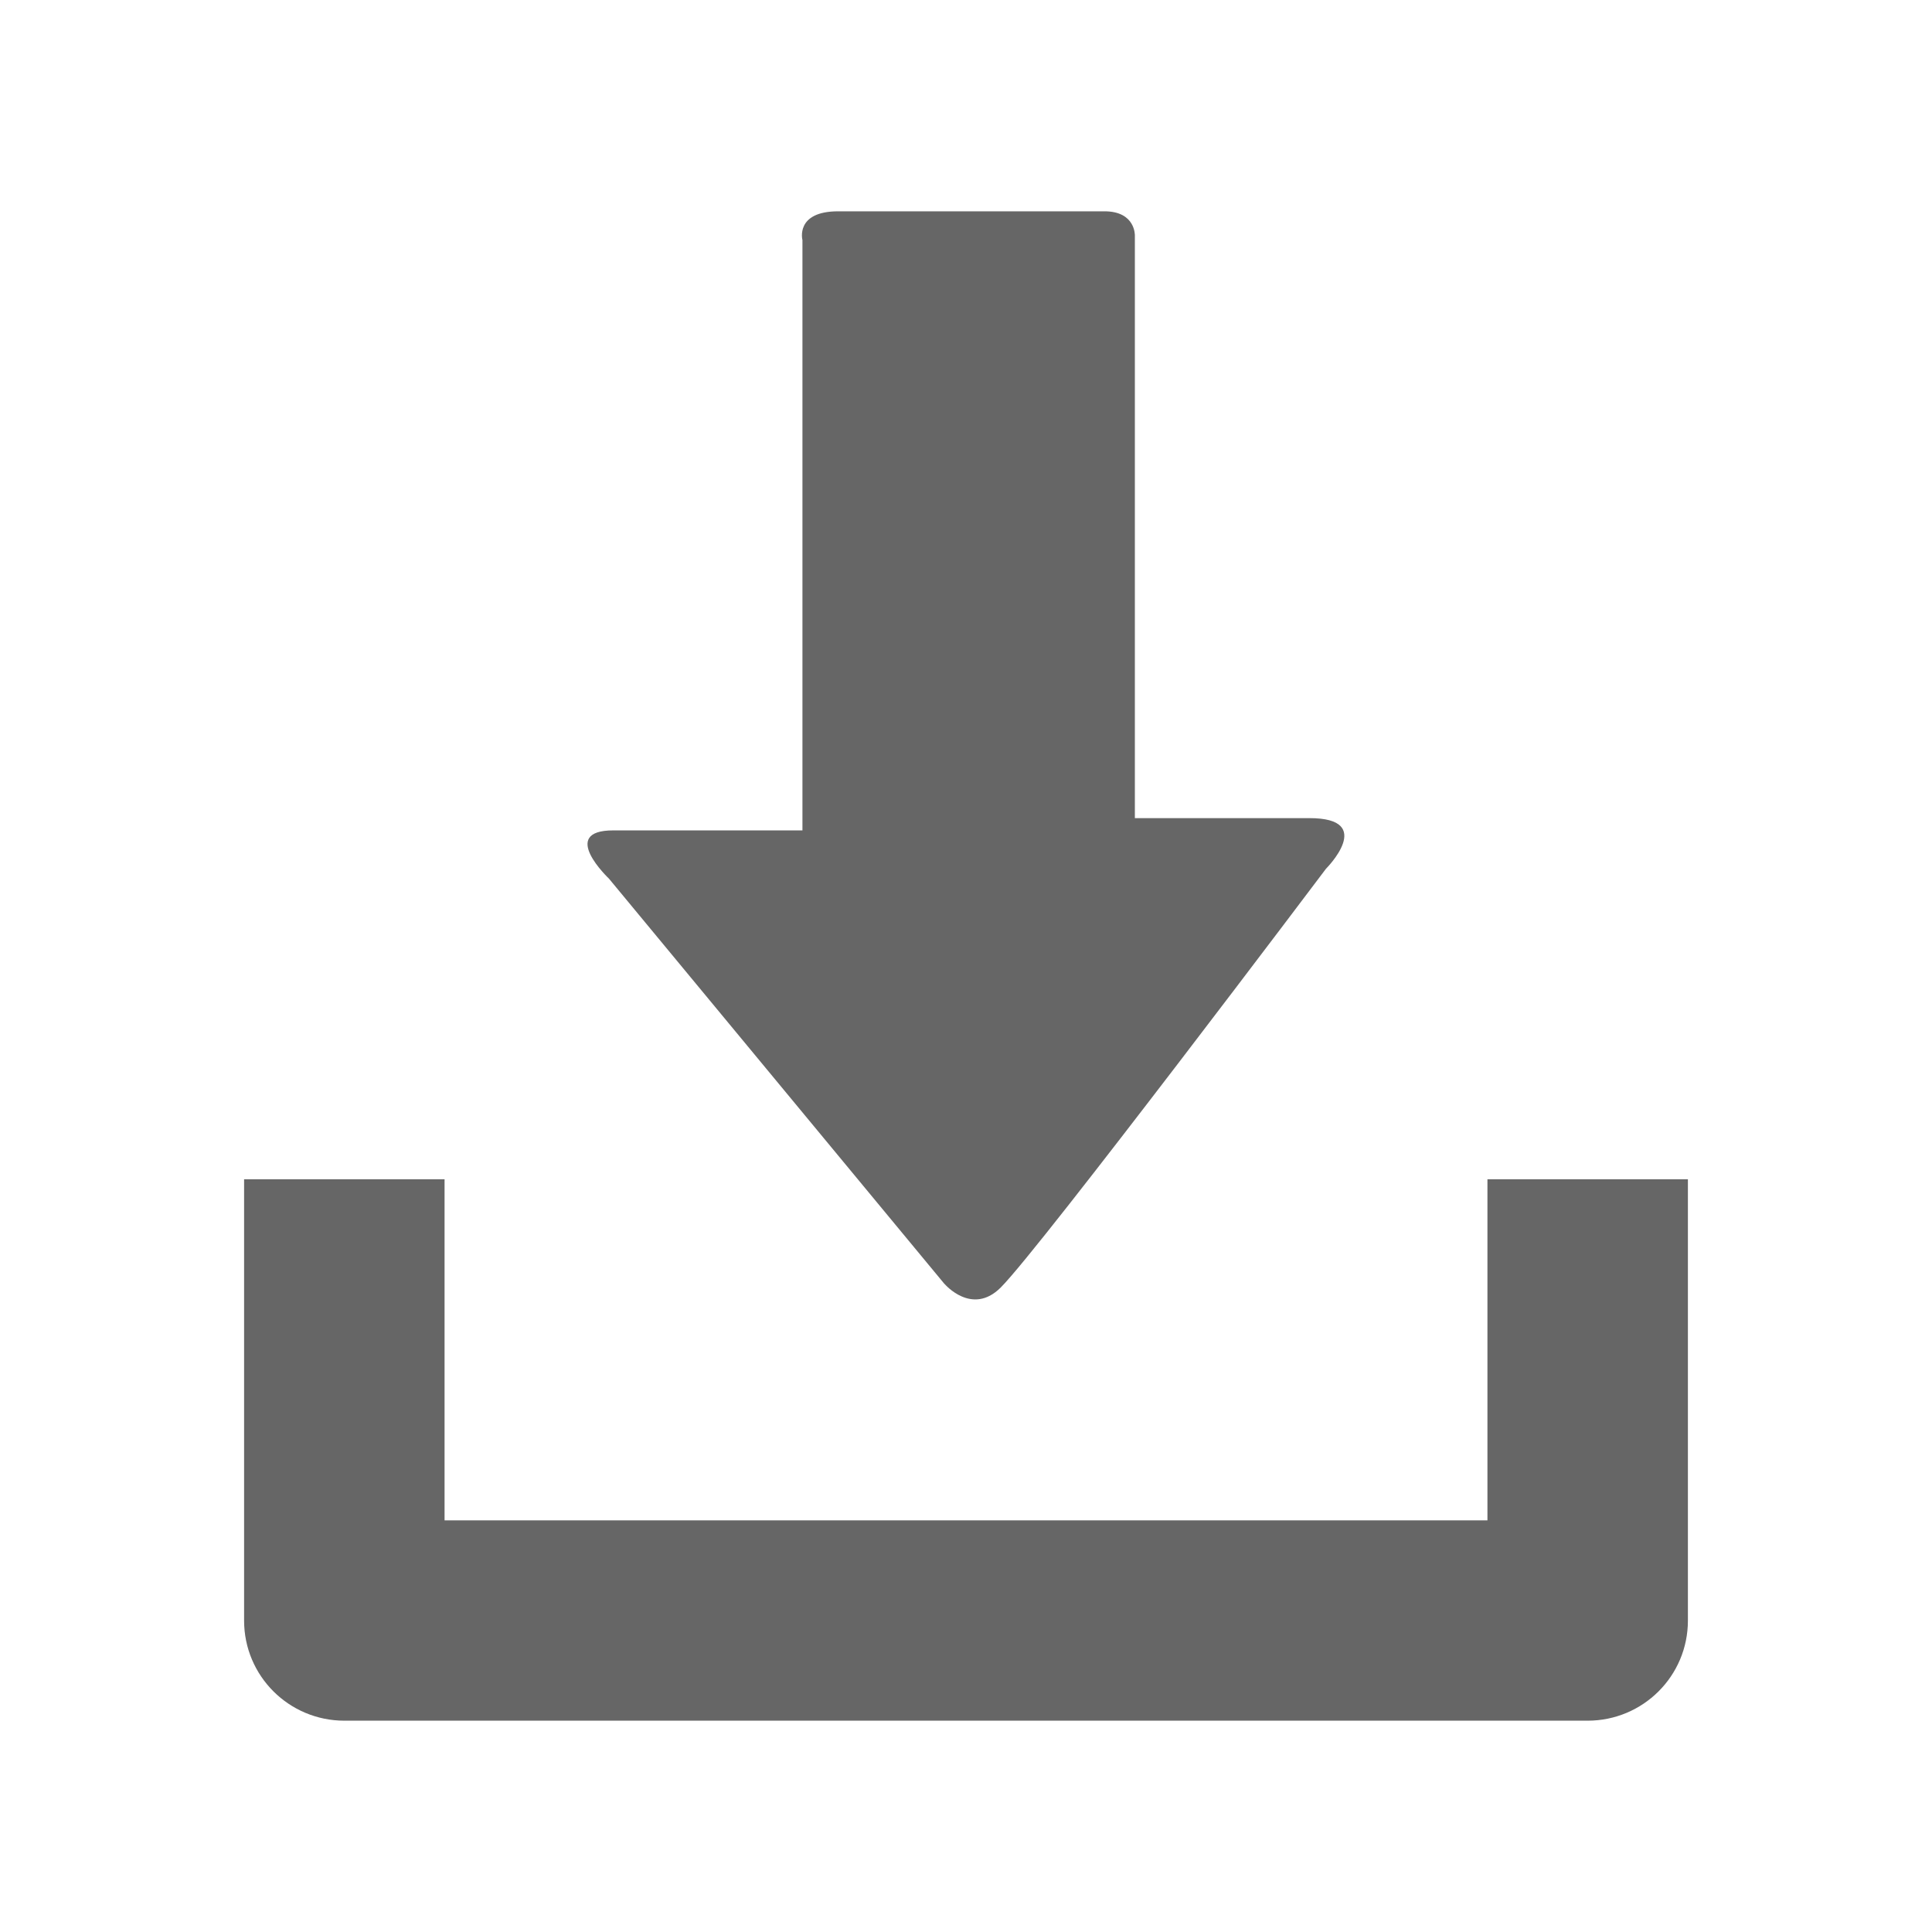 <?xml version="1.0" encoding="UTF-8" standalone="no"?>
<svg
   xmlns:dc="http://purl.org/dc/elements/1.1/"
   xmlns:cc="http://creativecommons.org/ns#"
   xmlns:rdf="http://www.w3.org/1999/02/22-rdf-syntax-ns#"
   xmlns:svg="http://www.w3.org/2000/svg"
   xmlns="http://www.w3.org/2000/svg"
   xmlns:sodipodi="http://sodipodi.sourceforge.net/DTD/sodipodi-0.dtd"
   xmlns:inkscape="http://www.inkscape.org/namespaces/inkscape"
   viewBox="0 0 512 512"
   id="svg2"
   version="1.1"
   inkscape:version="0.48.5 r10040"
   width="100%"
   height="100%"
   sodipodi:docname="download.svg">
  <sodipodi:namedview
     pagecolor="#ffffff"
     bordercolor="#666666"
     borderopacity="1"
     objecttolerance="10"
     gridtolerance="10"
     guidetolerance="10"
     inkscape:pageopacity="0"
     inkscape:pageshadow="2"
     inkscape:window-width="1306"
     inkscape:window-height="715"
     id="namedview192"
     showgrid="false"
     inkscape:zoom="0.4609375"
     inkscape:cx="-11.932203"
     inkscape:cy="256"
     inkscape:window-x="56"
     inkscape:window-y="28"
     inkscape:window-maximized="1"
     inkscape:current-layer="svg2" />
  <defs
     id="defs194">
    <clipPath
       clipPathUnits="userSpaceOnUse"
       id="clipPath3599">
      <path
         id="path3601"
         d="M 26,-4.9999998e-7 C 11.603,-4.9999998e-7 0,11.603 0,26 l 0,460 c 0,14.397 11.603,26 26,26 l 460,0 c 14.397,0 26,-11.603 26,-26 L 512,26 C 512,11.603 500.397,-5e-7 486,-5e-7 l -460,0 z"
         style="fill:none;fill-opacity:1;stroke:none"
         inkscape:connector-curvature="0" />
    </clipPath>
  </defs>
  <path
     inkscape:connector-curvature="0"
     style="fill:none;fill-opacity:1;stroke:none"
     d="M 26,-4.9999998e-7 C 11.603,-4.9999998e-7 0,11.603 0,26 l 0,460 c 0,14.397 11.603,26 26,26 l 460,0 c 14.397,0 26,-11.603 26,-26 L 512,26 C 512,11.603 500.397,-5e-7 486,-5e-7 l -460,0 z"
     id="rect2986" />
  <g
     transform="scale(23.273,23.273)"
     id="g18"
     style="fill:none">
  </g>
  <g
     transform="scale(23.273,23.273)"
     id="g38"
     style="fill:#000000">
  </g>
  <g
     transform="scale(23.273,23.273)"
     id="g52"
     style="fill:none">
    <g
       id="g54"
       style="stroke:#cd1d31">
    </g>
  </g>
  <g
     transform="scale(23.273,23.273)"
     id="g74"
     style="fill:#000000">
  </g>
  <g
     transform="scale(23.273,23.273)"
     letter-spacing="0"
     line-height="125%"
     word-spacing="0"
     id="g134"
     style="line-height:125%;letter-spacing:0;word-spacing:0;font-family:Gentium Book Basic">
  </g>
  <g
     style="fill:#000000;opacity:0.0"
     id="g3374"
     clip-path="url(#clipPath3599)">
    <path
       inkscape:connector-curvature="0"
       d="m 222.125,56 c -11.48,0 -9.469,7.625 -9.469,7.625 l 388.909,388.909 c 0,0 -2.011,-7.625 9.469,-7.625 z"
       id="path3376"
       style="fill:#000000" />
    <path
       inkscape:connector-curvature="0"
       d="m 212.656,63.625 0,134.594 388.909,388.909 0,-134.594 z"
       id="path3378"
       style="fill:#000000" />
    <path
       inkscape:connector-curvature="0"
       d="m 212.656,198.219 0,21.844 388.909,388.909 0,-21.844 z"
       id="path3380"
       style="fill:#000000" />
    <path
       inkscape:connector-curvature="0"
       d="m 212.656,220.062 -50.125,0 388.909,388.909 50.125,0 z"
       id="path3382"
       style="fill:#000000" />
    <path
       inkscape:connector-curvature="0"
       d="m 162.531,220.062 c -13.335,0 -3.388,10.555 -1.462,12.481 l 388.909,388.909 c -1.926,-1.926 -11.873,-12.481 1.462,-12.481 z"
       id="path3384"
       style="fill:#000000" />
    <path
       inkscape:connector-curvature="0"
       d="m 161.069,232.544 c 0.193,0.193 0.306,0.3 0.306,0.3 l 388.909,388.909 c 0,0 -0.113,-0.106 -0.306,-0.3 z"
       id="path3386"
       style="fill:#000000" />
    <path
       inkscape:connector-curvature="0"
       d="m 161.375,232.844 c 0,0 0,0 0,0 l 388.909,388.909 c 0,0 0,0 0,0 z"
       id="path3388"
       style="fill:#000000" />
    <path
       inkscape:connector-curvature="0"
       d="m 161.375,232.844 88.938,107.438 388.909,388.909 -88.938,-107.438 z"
       id="path3390"
       style="fill:#000000" />
    <path
       inkscape:connector-curvature="0"
       d="m 250.312,340.281 0.031,0 388.909,388.909 -0.031,0 z"
       id="path3392"
       style="fill:#000000" />
    <path
       inkscape:connector-curvature="0"
       d="m 250.344,340.281 c 0,0 0.149,0.175 0.427,0.454 l 388.909,388.909 c -0.278,-0.278 -0.427,-0.454 -0.427,-0.454 z"
       id="path3394"
       style="fill:#000000" />
    <path
       inkscape:connector-curvature="0"
       d="m 250.771,340.735 c 1.663,1.663 7.931,6.995 14.448,0.453 l 388.909,388.909 c -6.517,6.542 -12.785,1.21 -14.448,-0.453 z"
       id="path3396"
       style="fill:#000000" />
    <path
       inkscape:connector-curvature="0"
       d="m 265.219,341.188 c 10.546,-10.537 86.188,-110.969 86.188,-110.969 l 388.909,388.909 c 0,0 -75.641,100.432 -86.188,110.969 z"
       id="path3398"
       style="fill:#000000" />
    <path
       inkscape:connector-curvature="0"
       d="m 351.406,230.219 c 0,0 7.573,-7.559 3.807,-11.325 L 744.122,607.802 c 3.766,3.766 -3.807,11.325 -3.807,11.325 z"
       id="path3400"
       style="fill:#000000" />
    <path
       inkscape:connector-curvature="0"
       d="m 355.213,218.894 c -1.249,-1.249 -3.746,-2.081 -8.182,-2.081 l 388.909,388.909 c 4.435,0 6.932,0.832 8.182,2.081 z"
       id="path3402"
       style="fill:#000000" />
    <path
       inkscape:connector-curvature="0"
       d="m 347.031,216.812 -46.281,0 388.909,388.909 46.281,0 z"
       id="path3404"
       style="fill:#000000" />
    <path
       inkscape:connector-curvature="0"
       d="m 300.75,216.812 0,-19.531 388.909,388.909 0,19.531 z"
       id="path3406"
       style="fill:#000000" />
    <path
       inkscape:connector-curvature="0"
       d="m 300.75,197.281 0,-134.875 388.909,388.909 0,134.875 z"
       id="path3408"
       style="fill:#000000" />
    <path
       inkscape:connector-curvature="0"
       d="m 300.75,62.406 c 0,0 0.079,-2.425 -1.788,-4.291 L 687.871,447.024 c 1.866,1.866 1.788,4.291 1.788,4.291 z"
       id="path3410"
       style="fill:#000000" />
    <path
       inkscape:connector-curvature="0"
       d="M 298.962,58.115 C 297.796,56.948 295.869,56 292.688,56 l 388.909,388.909 c 3.181,0 5.108,0.948 6.275,2.115 z"
       id="path3412"
       style="fill:#000000" />
    <path
       inkscape:connector-curvature="0"
       d="m 292.688,56 -70.562,0 388.909,388.909 70.562,0 z"
       id="path3414"
       style="fill:#000000" />
    <path
       inkscape:connector-curvature="0"
       d="m 64.688,312.531 0,116.938 388.909,388.909 0,-116.938 z"
       id="path3416"
       style="fill:#000000" />
    <path
       inkscape:connector-curvature="0"
       d="m 64.688,429.469 c 0,7.322 2.962,13.948 7.761,18.748 l 388.909,388.909 c -4.799,-4.799 -7.761,-11.426 -7.761,-18.748 z"
       id="path3418"
       style="fill:#000000" />
    <path
       inkscape:connector-curvature="0"
       d="M 72.448,448.217 C 77.258,453.026 83.912,456 91.281,456 l 388.909,388.909 c -7.369,0 -14.024,-2.974 -18.833,-7.783 z"
       id="path3420"
       style="fill:#000000" />
    <path
       inkscape:connector-curvature="0"
       d="m 91.281,456 329.438,0 388.909,388.909 -329.438,0 z"
       id="path3422"
       style="fill:#000000" />
    <path
       inkscape:connector-curvature="0"
       d="m 420.719,456 c 14.711,0 26.594,-11.859 26.594,-26.531 l 388.909,388.909 c 0,14.673 -11.883,26.531 -26.594,26.531 z"
       id="path3424"
       style="fill:#000000" />
    <path
       inkscape:connector-curvature="0"
       d="m 447.312,429.469 0,-116.938 388.909,388.909 0,116.938 z"
       id="path3426"
       style="fill:#000000" />
    <path
       inkscape:connector-curvature="0"
       d="m 447.312,312.531 -53.125,0 388.909,388.909 53.125,0 z"
       id="path3428"
       style="fill:#000000" />
    <path
       inkscape:connector-curvature="0"
       d="m 394.188,312.531 0,90.375 388.909,388.909 0,-90.375 z"
       id="path3430"
       style="fill:#000000" />
    <path
       inkscape:connector-curvature="0"
       d="m 394.188,402.906 -276.375,0 388.909,388.909 276.375,0 z"
       id="path3432"
       style="fill:#000000" />
    <path
       inkscape:connector-curvature="0"
       d="m 117.812,402.906 0,-90.375 388.909,388.909 0,90.375 z"
       id="path3434"
       style="fill:#000000" />
    <path
       inkscape:connector-curvature="0"
       d="m 117.812,312.531 -53.125,0 388.909,388.909 53.125,0 z"
       id="path3436"
       style="fill:#000000" />
  </g>
  <path
     inkscape:connector-curvature="0"
     style="fill:#666666"
     d="m 222.125,56 c -11.48,0 -9.469,7.625 -9.469,7.625 l 0,134.594 0,21.844 -50.125,0 c -14.674,0 -1.156,12.781 -1.156,12.781 l 88.938,107.438 0.031,0 c 0,0 7.268,8.543 14.875,0.906 10.546,-10.537 86.188,-110.969 86.188,-110.969 0,0 13.43,-13.406 -4.375,-13.406 l -46.281,0 0,-19.531 0,-134.875 c 0,0 0.207,-6.406 -8.062,-6.406 l -70.562,0 z m -157.438,256.531 0,116.938 C 64.688,444.127 76.558,456 91.281,456 l 329.438,0 c 14.711,0 26.594,-11.859 26.594,-26.531 l 0,-116.938 -53.125,0 0,90.375 -276.375,0 0,-90.375 -53.125,0 z"
     id="path188" />
</svg>
